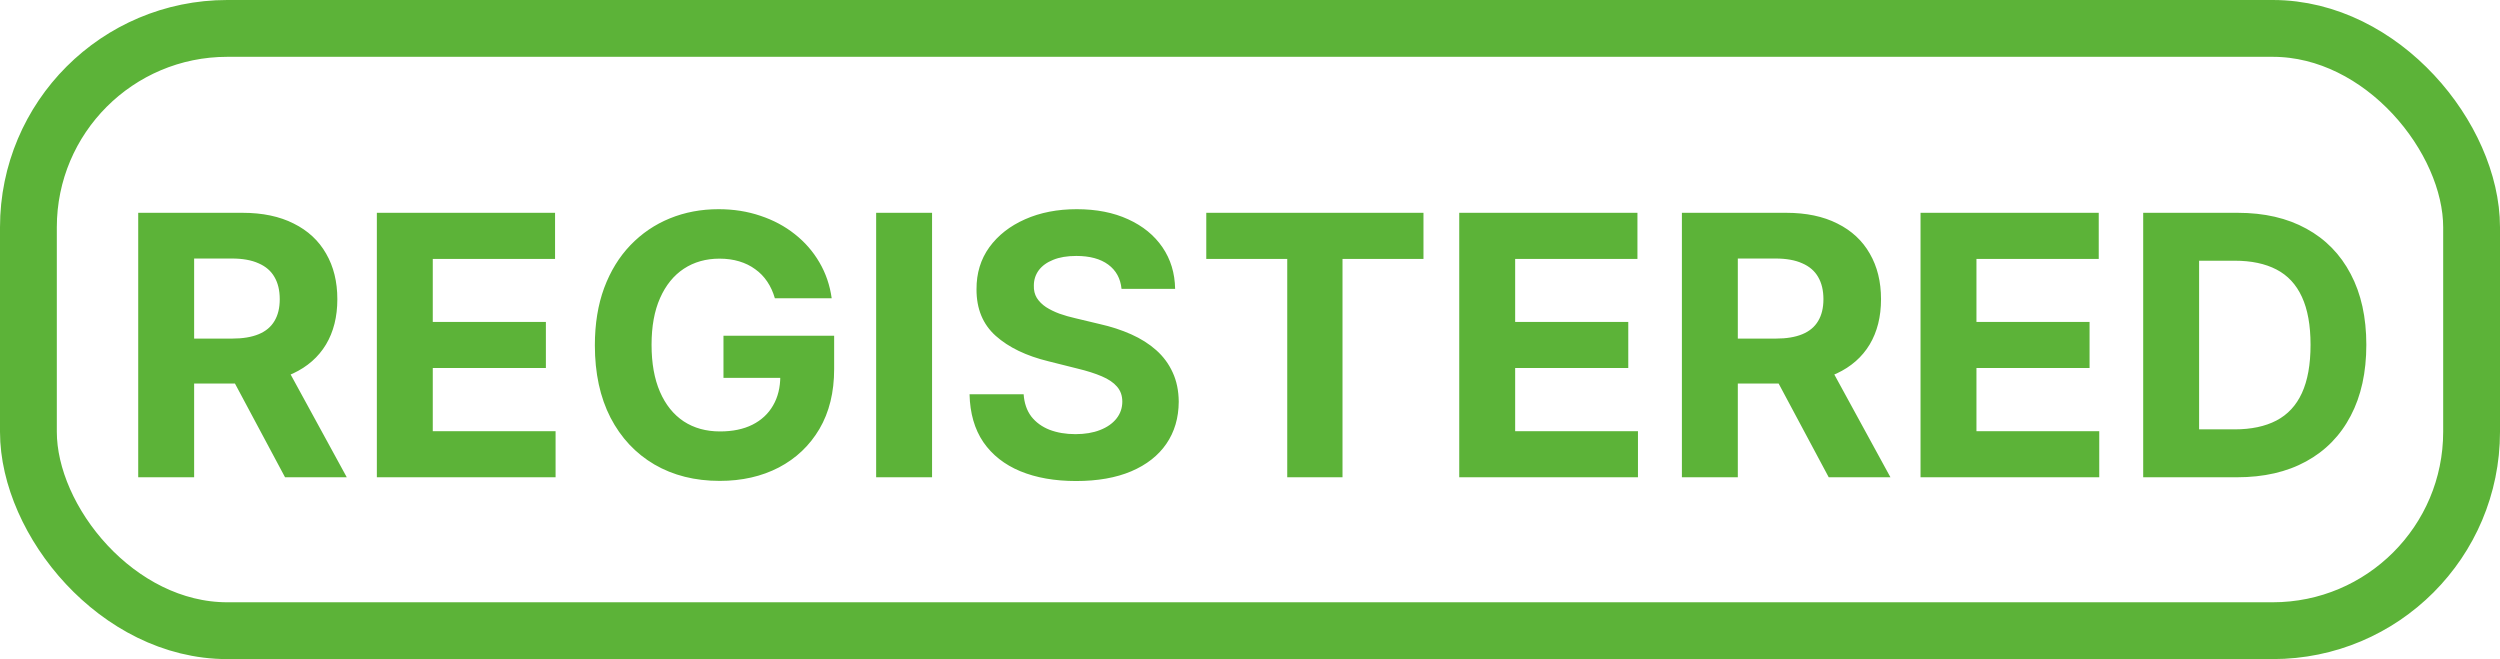 <svg width="220" height="58" viewBox="0 0 220 58" fill="none" xmlns="http://www.w3.org/2000/svg">
<rect x="2.5" y="2.5" width="215" height="53" rx="17.5" stroke="#5CB338" stroke-width="5"/>
<path d="M12.163 42V18.727H21.345C23.103 18.727 24.603 19.042 25.845 19.671C27.095 20.292 28.046 21.174 28.697 22.318C29.357 23.454 29.686 24.792 29.686 26.329C29.686 27.875 29.353 29.204 28.686 30.318C28.019 31.424 27.053 32.273 25.788 32.864C24.531 33.455 23.008 33.75 21.22 33.75H15.072V29.796H20.425C21.364 29.796 22.144 29.667 22.766 29.409C23.387 29.151 23.849 28.765 24.152 28.25C24.463 27.735 24.618 27.095 24.618 26.329C24.618 25.557 24.463 24.905 24.152 24.375C23.849 23.845 23.383 23.443 22.754 23.171C22.133 22.89 21.349 22.75 20.402 22.75H17.084V42H12.163ZM24.732 31.409L30.516 42H25.084L19.425 31.409H24.732ZM33.163 42V18.727H48.845V22.784H38.084V28.329H48.038V32.386H38.084V37.943H48.891V42H33.163ZM68.189 26.25C68.03 25.697 67.806 25.208 67.519 24.784C67.231 24.352 66.878 23.989 66.462 23.693C66.053 23.39 65.583 23.159 65.053 23C64.53 22.841 63.95 22.761 63.314 22.761C62.124 22.761 61.079 23.057 60.178 23.648C59.284 24.239 58.587 25.099 58.087 26.227C57.587 27.349 57.337 28.72 57.337 30.341C57.337 31.962 57.583 33.341 58.075 34.477C58.568 35.614 59.265 36.481 60.166 37.08C61.068 37.67 62.132 37.966 63.359 37.966C64.473 37.966 65.424 37.769 66.212 37.375C67.007 36.974 67.613 36.409 68.03 35.682C68.454 34.955 68.666 34.095 68.666 33.102L69.666 33.25H63.666V29.546H73.405V32.477C73.405 34.523 72.973 36.28 72.109 37.75C71.246 39.212 70.056 40.341 68.541 41.136C67.026 41.924 65.291 42.318 63.337 42.318C61.155 42.318 59.238 41.837 57.587 40.875C55.935 39.905 54.647 38.53 53.723 36.75C52.806 34.962 52.348 32.841 52.348 30.386C52.348 28.5 52.621 26.818 53.166 25.341C53.719 23.856 54.492 22.599 55.484 21.568C56.477 20.538 57.632 19.754 58.95 19.216C60.269 18.678 61.697 18.409 63.234 18.409C64.553 18.409 65.78 18.602 66.916 18.989C68.053 19.367 69.06 19.905 69.939 20.602C70.825 21.299 71.549 22.129 72.109 23.091C72.67 24.046 73.03 25.099 73.189 26.25H68.189ZM82.021 18.727V42H77.101V18.727H82.021ZM98.695 25.421C98.604 24.504 98.213 23.792 97.524 23.284C96.835 22.776 95.899 22.523 94.717 22.523C93.914 22.523 93.236 22.636 92.683 22.864C92.13 23.083 91.706 23.39 91.41 23.784C91.123 24.178 90.979 24.625 90.979 25.125C90.963 25.542 91.051 25.905 91.24 26.216C91.437 26.526 91.706 26.796 92.047 27.023C92.388 27.242 92.782 27.436 93.229 27.602C93.676 27.761 94.153 27.898 94.66 28.011L96.751 28.511C97.767 28.739 98.698 29.042 99.547 29.421C100.395 29.799 101.13 30.265 101.751 30.818C102.373 31.371 102.854 32.023 103.195 32.773C103.543 33.523 103.721 34.383 103.729 35.352C103.721 36.776 103.357 38.011 102.638 39.057C101.926 40.095 100.895 40.901 99.547 41.477C98.206 42.045 96.588 42.33 94.695 42.33C92.816 42.33 91.18 42.042 89.785 41.466C88.399 40.89 87.316 40.038 86.535 38.909C85.763 37.773 85.358 36.367 85.32 34.693H90.081C90.134 35.474 90.358 36.125 90.751 36.648C91.153 37.163 91.687 37.553 92.354 37.818C93.028 38.076 93.789 38.205 94.638 38.205C95.471 38.205 96.195 38.083 96.808 37.841C97.43 37.599 97.91 37.261 98.251 36.83C98.592 36.398 98.763 35.901 98.763 35.341C98.763 34.818 98.608 34.379 98.297 34.023C97.994 33.667 97.547 33.364 96.956 33.114C96.373 32.864 95.657 32.636 94.808 32.432L92.274 31.796C90.312 31.318 88.763 30.572 87.626 29.557C86.49 28.542 85.926 27.174 85.933 25.454C85.926 24.046 86.301 22.814 87.058 21.761C87.823 20.708 88.873 19.886 90.206 19.296C91.539 18.704 93.055 18.409 94.751 18.409C96.479 18.409 97.986 18.704 99.274 19.296C100.57 19.886 101.577 20.708 102.297 21.761C103.017 22.814 103.388 24.034 103.411 25.421H98.695ZM106.152 22.784V18.727H125.266V22.784H118.141V42H113.277V22.784H106.152ZM128.413 42V18.727H144.095V22.784H133.334V28.329H143.288V32.386H133.334V37.943H144.141V42H128.413ZM148.007 42V18.727H157.189C158.946 18.727 160.446 19.042 161.689 19.671C162.939 20.292 163.89 21.174 164.541 22.318C165.2 23.454 165.53 24.792 165.53 26.329C165.53 27.875 165.196 29.204 164.53 30.318C163.863 31.424 162.897 32.273 161.632 32.864C160.375 33.455 158.852 33.75 157.064 33.75H150.916V29.796H156.268C157.208 29.796 157.988 29.667 158.609 29.409C159.231 29.151 159.693 28.765 159.996 28.25C160.306 27.735 160.462 27.095 160.462 26.329C160.462 25.557 160.306 24.905 159.996 24.375C159.693 23.845 159.227 23.443 158.598 23.171C157.977 22.89 157.193 22.75 156.246 22.75H152.928V42H148.007ZM160.575 31.409L166.359 42H160.928L155.268 31.409H160.575ZM169.007 42V18.727H184.689V22.784H173.928V28.329H183.882V32.386H173.928V37.943H184.734V42H169.007ZM196.851 42H188.601V18.727H196.919C199.26 18.727 201.275 19.193 202.964 20.125C204.654 21.049 205.953 22.379 206.862 24.114C207.779 25.849 208.237 27.924 208.237 30.341C208.237 32.765 207.779 34.849 206.862 36.591C205.953 38.333 204.646 39.67 202.942 40.602C201.245 41.534 199.214 42 196.851 42ZM193.521 37.784H196.646C198.101 37.784 199.324 37.526 200.317 37.011C201.317 36.489 202.067 35.682 202.567 34.591C203.074 33.492 203.328 32.076 203.328 30.341C203.328 28.621 203.074 27.216 202.567 26.125C202.067 25.034 201.321 24.231 200.328 23.716C199.336 23.201 198.112 22.943 196.658 22.943H193.521V37.784Z" fill="#5CB338"/>
</svg>

